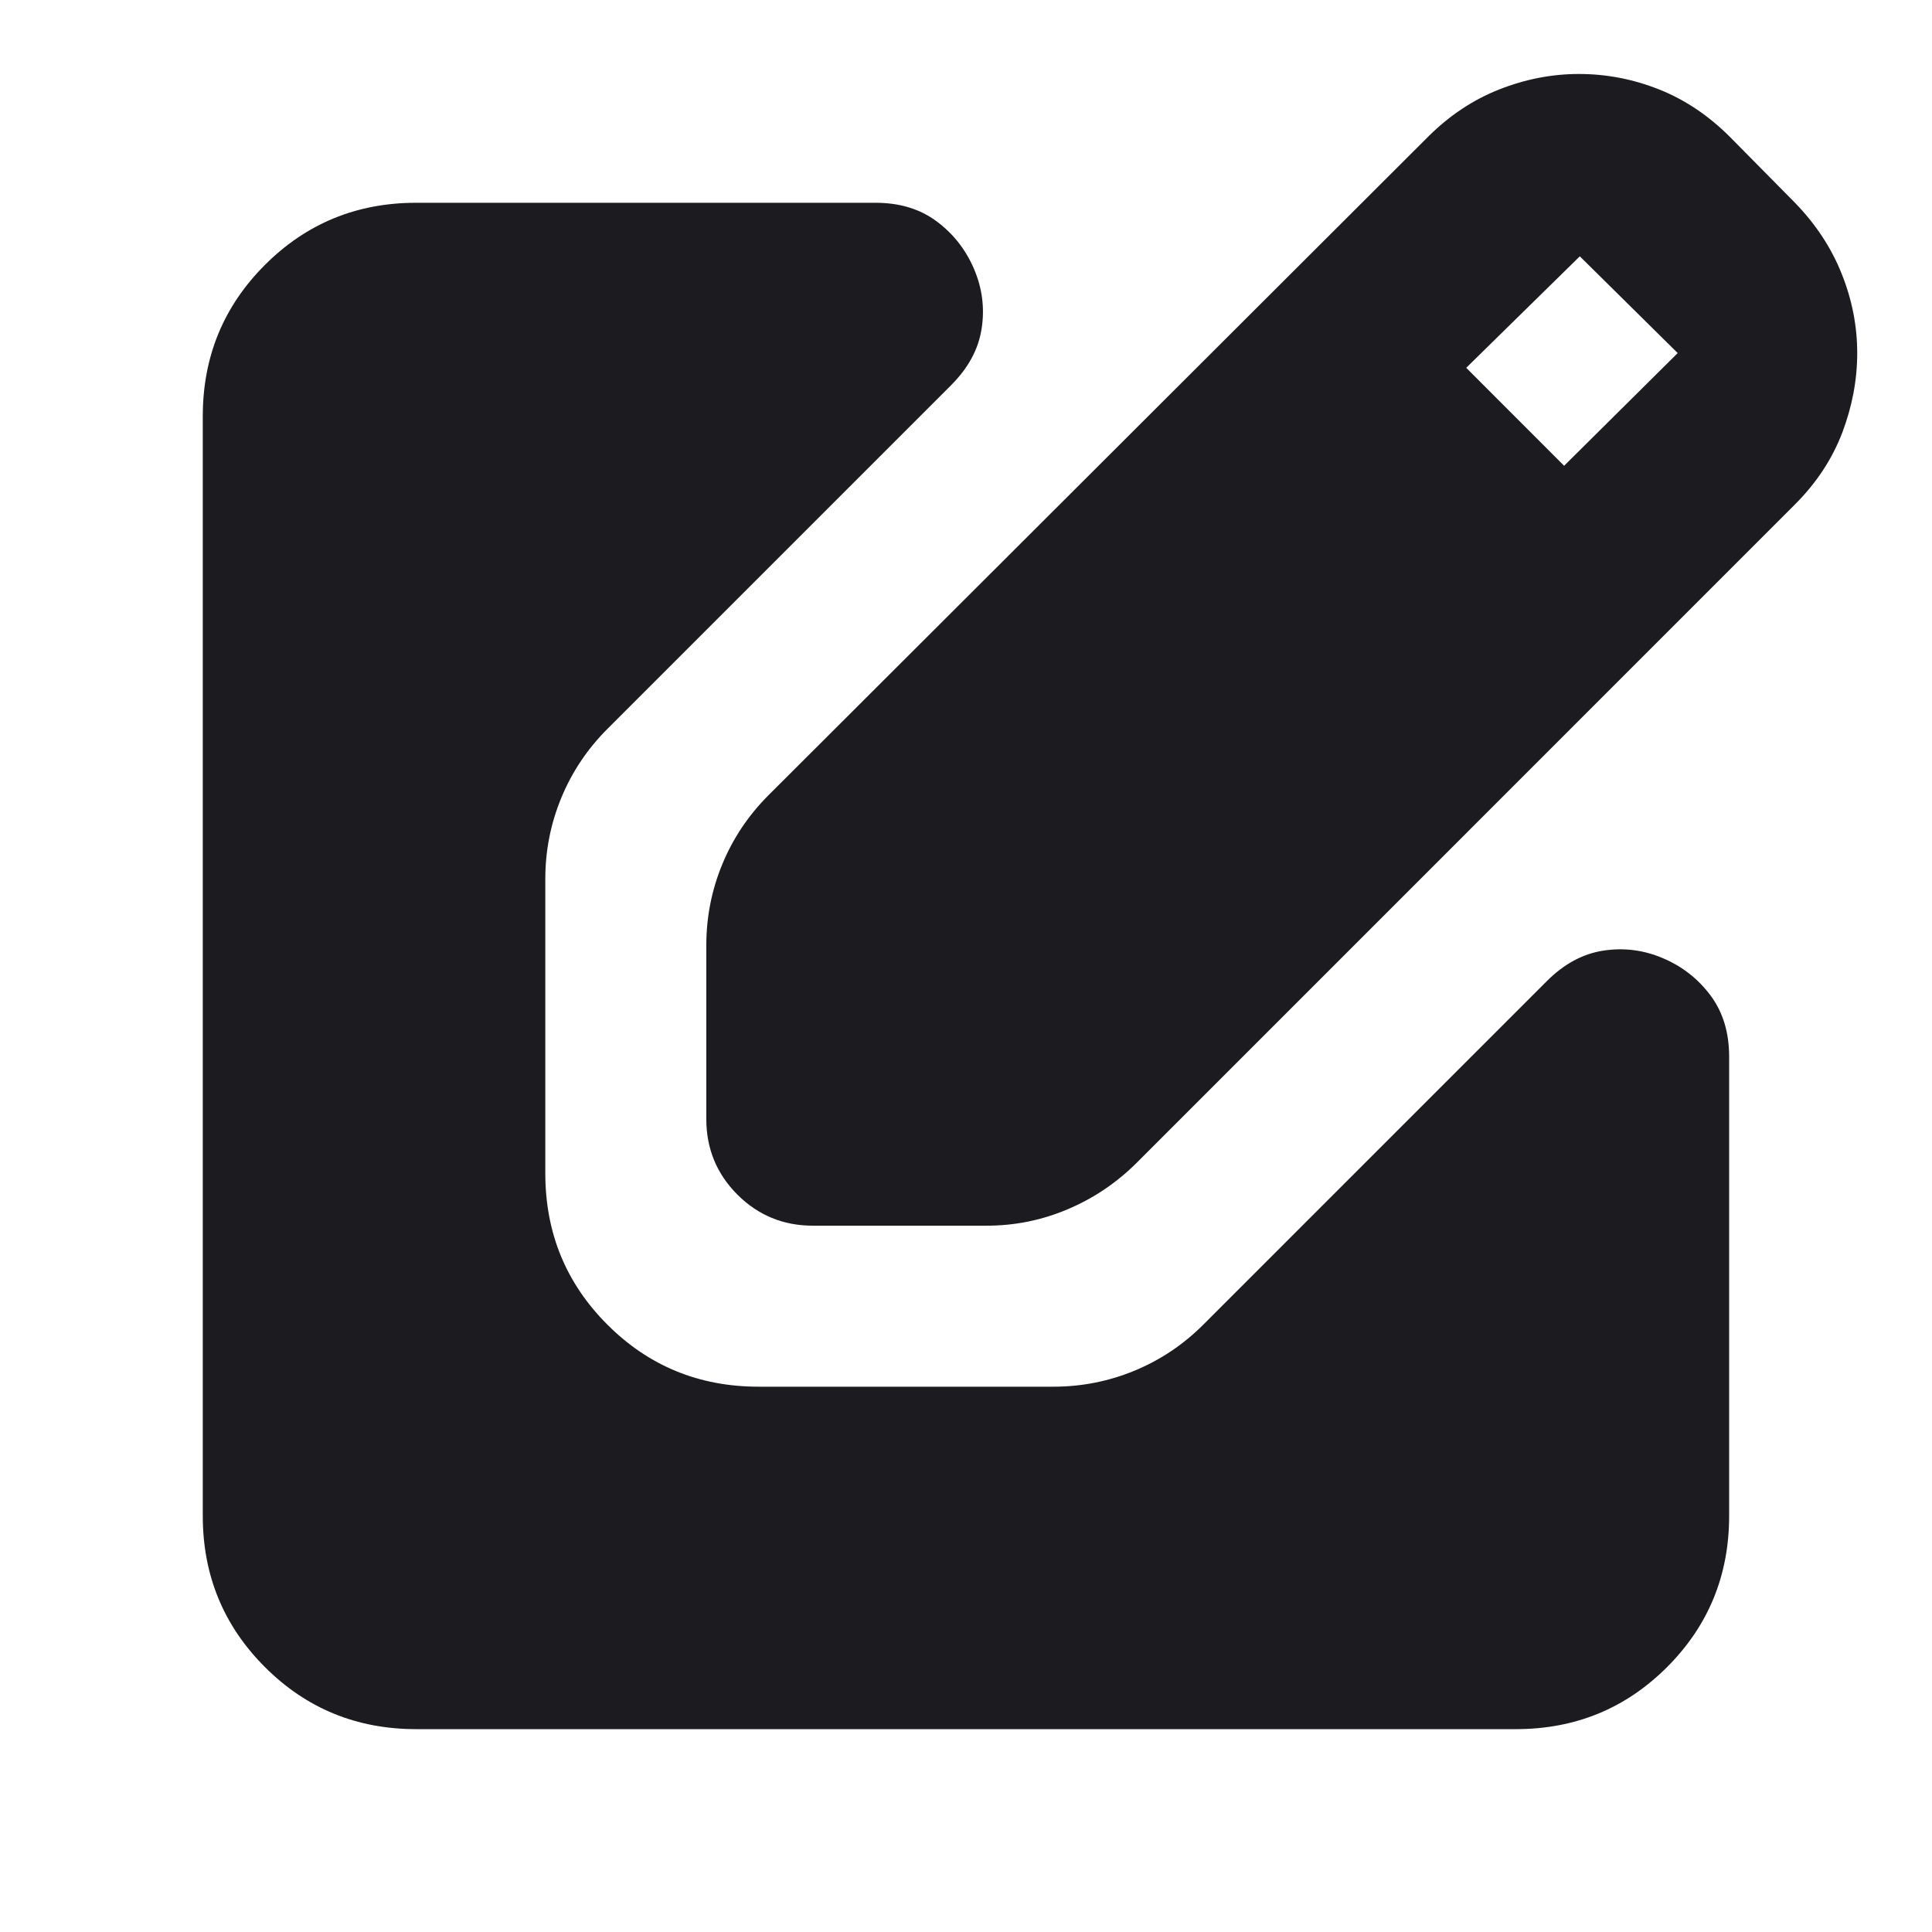 <svg width="24" height="24" viewBox="0 0 24 24" fill="none" xmlns="http://www.w3.org/2000/svg">
<mask id="mask0_18_497" style="mask-type:alpha" maskUnits="userSpaceOnUse" x="0" y="0" width="24" height="24">
<rect width="24" height="24" fill="#D9D9D9"/>
</mask>
<g mask="url(#mask0_18_497)">
<mask id="mask1_18_497" style="mask-type:alpha" maskUnits="userSpaceOnUse" x="0" y="0" width="24" height="24">
<rect width="24" height="24" fill="#D9D9D9"/>
</mask>
<g mask="url(#mask1_18_497)">
<path d="M10.099 15.226C9.731 15.226 9.418 15.097 9.16 14.84C8.903 14.582 8.774 14.269 8.774 13.901V11.745C8.774 11.393 8.84 11.057 8.973 10.735C9.106 10.413 9.297 10.128 9.547 9.878L17.737 1.702C18.003 1.436 18.299 1.239 18.624 1.111C18.949 0.983 19.279 0.919 19.614 0.919C19.956 0.919 20.288 0.983 20.61 1.111C20.932 1.239 21.225 1.436 21.491 1.702L22.298 2.519C22.556 2.785 22.75 3.079 22.878 3.401C23.007 3.723 23.071 4.051 23.071 4.386C23.071 4.721 23.008 5.051 22.884 5.378C22.759 5.704 22.564 6 22.298 6.266L14.122 14.443C13.872 14.692 13.587 14.885 13.265 15.021C12.943 15.158 12.607 15.226 12.255 15.226H10.099ZM19.43 5.786L20.841 4.386L19.625 3.184L18.214 4.569L19.43 5.786ZM5.169 21.48C4.431 21.48 3.805 21.223 3.291 20.709C2.777 20.195 2.519 19.569 2.519 18.831V5.17C2.519 4.431 2.777 3.805 3.291 3.291C3.805 2.777 4.431 2.519 5.169 2.519H10.878C11.178 2.519 11.431 2.597 11.637 2.751C11.844 2.905 11.998 3.103 12.1 3.342C12.202 3.582 12.234 3.829 12.194 4.083C12.155 4.337 12.029 4.571 11.815 4.785L7.547 9.053C7.297 9.303 7.106 9.588 6.973 9.91C6.84 10.232 6.774 10.568 6.774 10.919V14.576C6.774 15.315 7.031 15.941 7.545 16.455C8.059 16.969 8.685 17.226 9.424 17.226H13.084C13.435 17.226 13.772 17.16 14.094 17.027C14.415 16.894 14.701 16.703 14.95 16.453L19.215 12.188C19.429 11.974 19.663 11.848 19.917 11.809C20.171 11.77 20.418 11.801 20.657 11.903C20.898 12.005 21.095 12.16 21.249 12.366C21.403 12.573 21.48 12.826 21.48 13.125V18.831C21.48 19.569 21.223 20.195 20.709 20.709C20.195 21.223 19.569 21.48 18.831 21.48H5.169Z" fill="#1C1B1F"/>
</g>
</g>
</svg>
